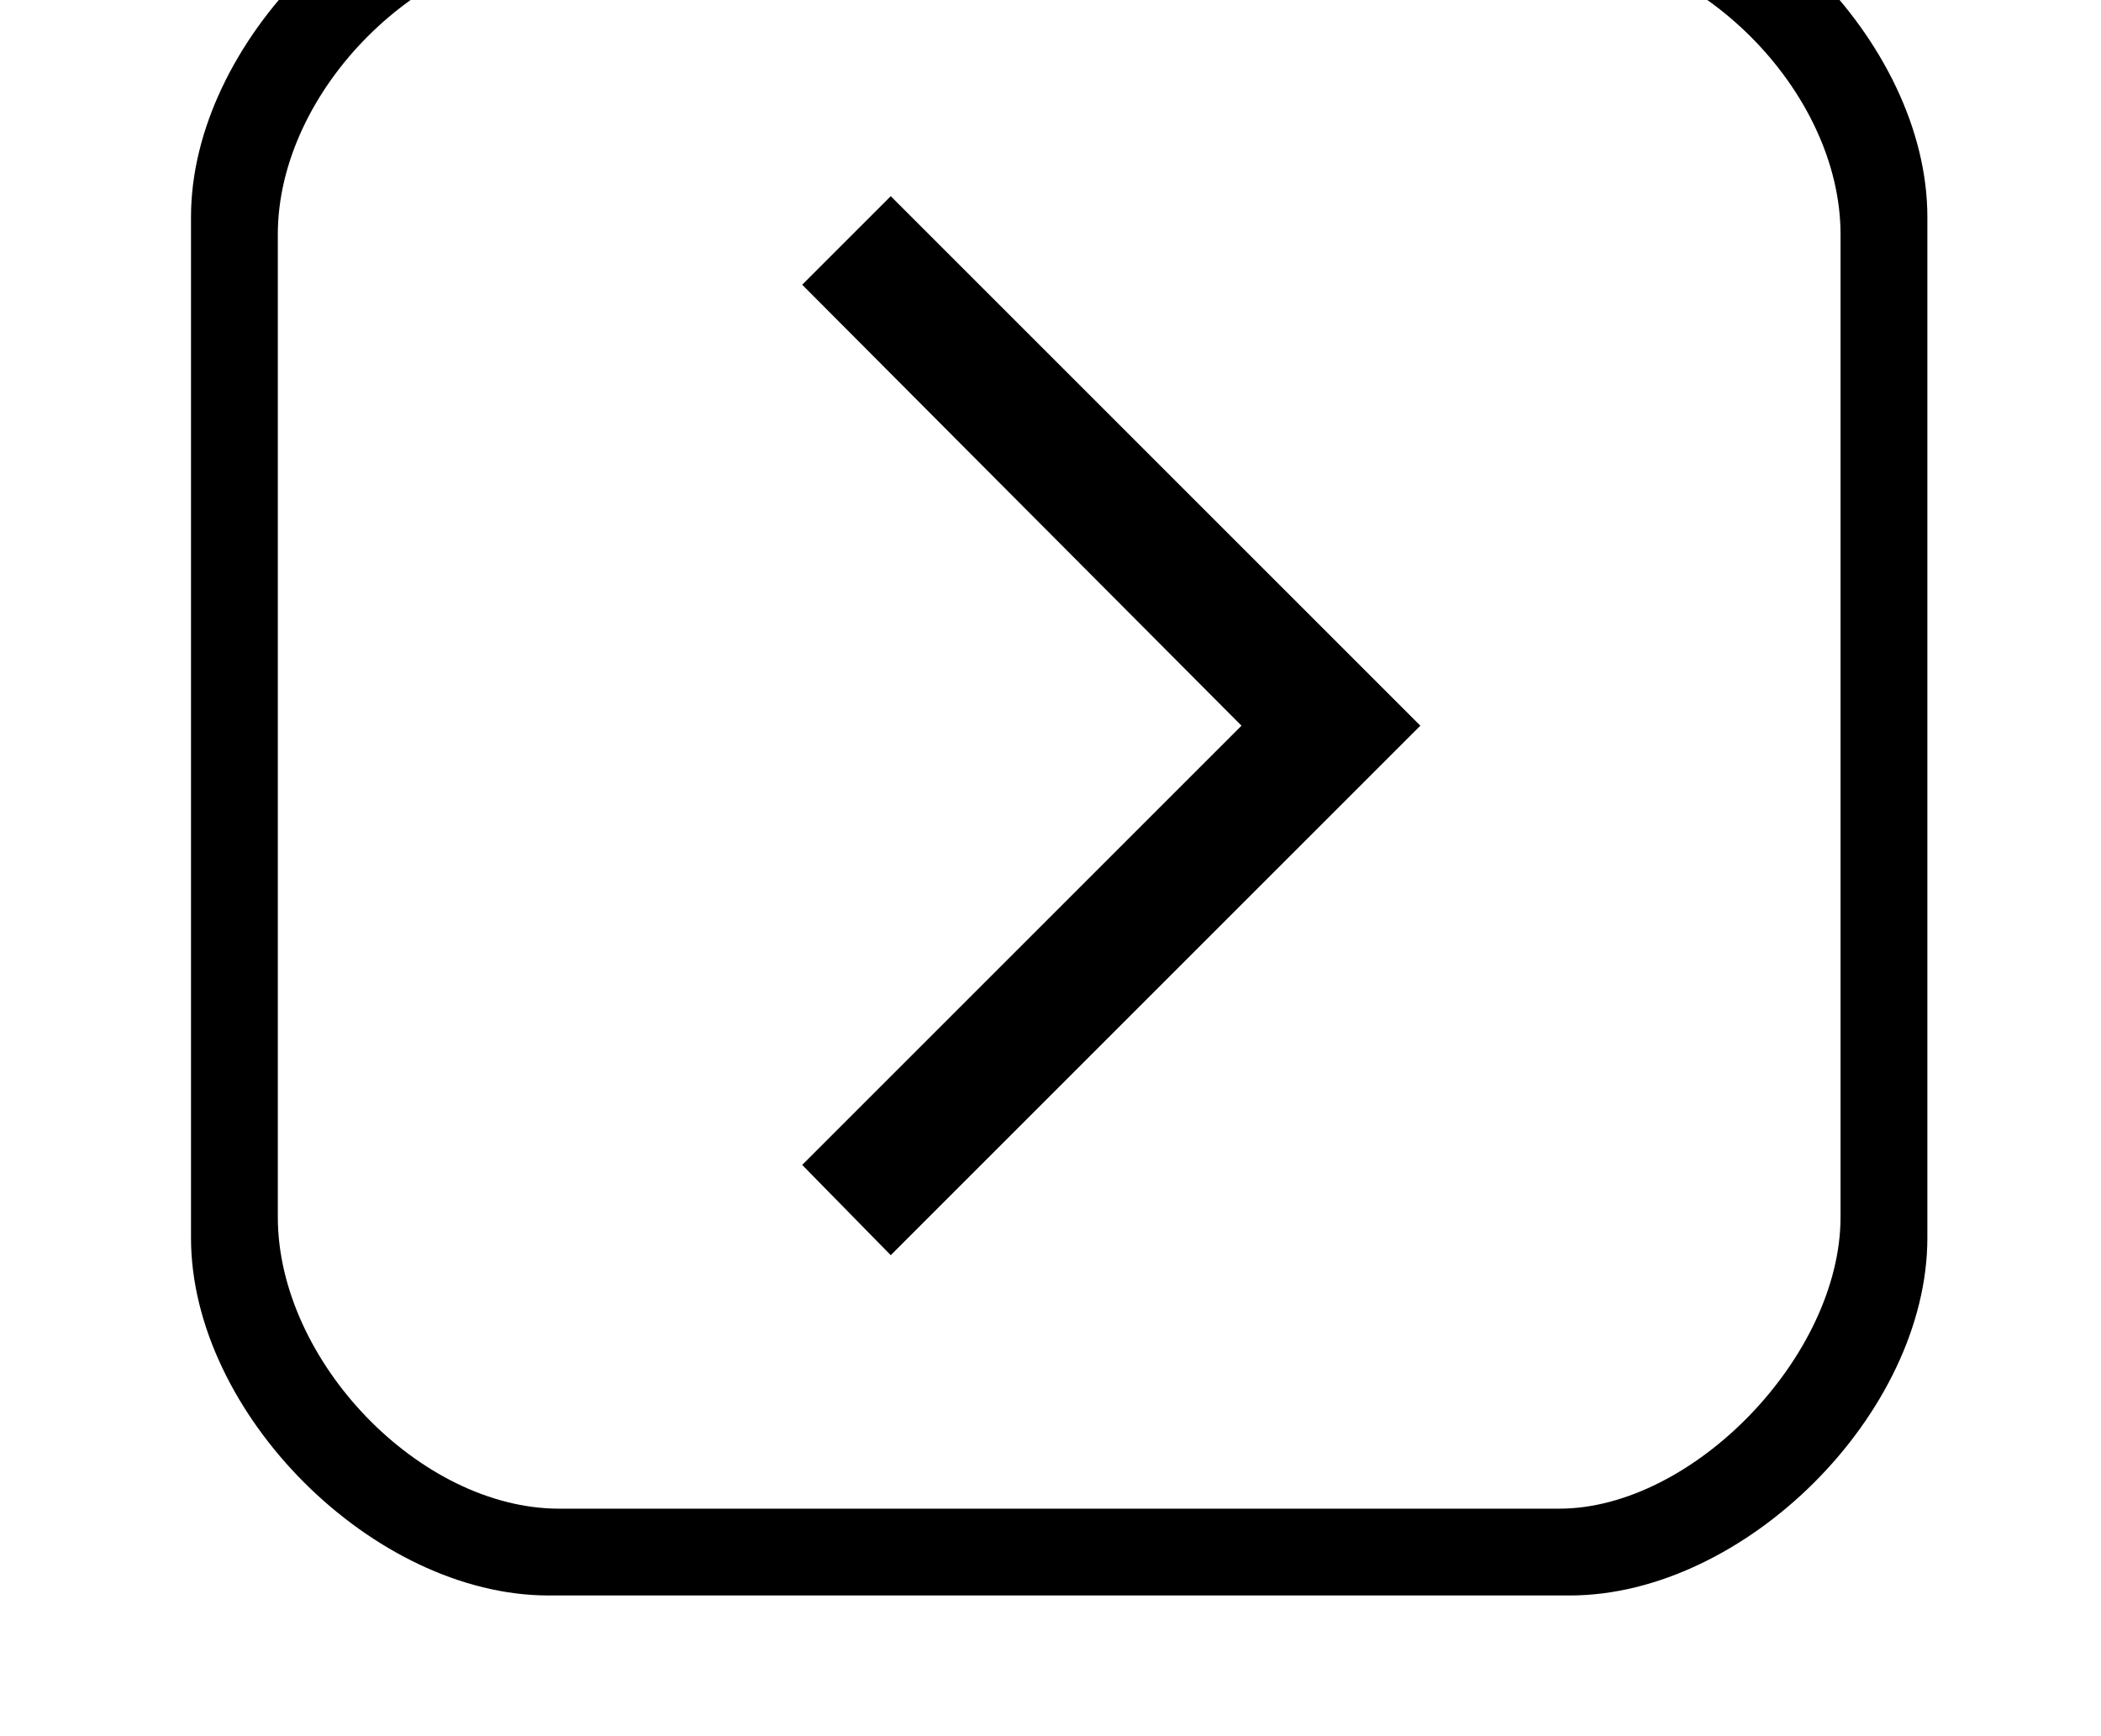 <?xml version="1.0" standalone="no"?>
<!DOCTYPE svg PUBLIC "-//W3C//DTD SVG 1.1//EN" "http://www.w3.org/Graphics/SVG/1.1/DTD/svg11.dtd" >
<svg xmlns="http://www.w3.org/2000/svg" xmlns:xlink="http://www.w3.org/1999/xlink" version="1.1" viewBox="-10 0 1210 1000">
  <g transform="matrix(1 0 0 -1 0 800)">
   <path fill="currentColor"
d="M312 -69h576c77 0 162 88 162 168v566c0 83 -83 166 -167 166h-567c-83 0 -166 -83 -166 -166v-566c0 -83 82 -168 162 -168zM894 -119h-588c-101 0 -206 105 -206 206v588c0 101 105 206 206 206h588c101 0 206 -105 206 -206v-588c0 -101 -105 -206 -206 -206zM808 382
l-305 -305l-51 52l253 253l-253 254l51 51z" />
  </g>

</svg>
